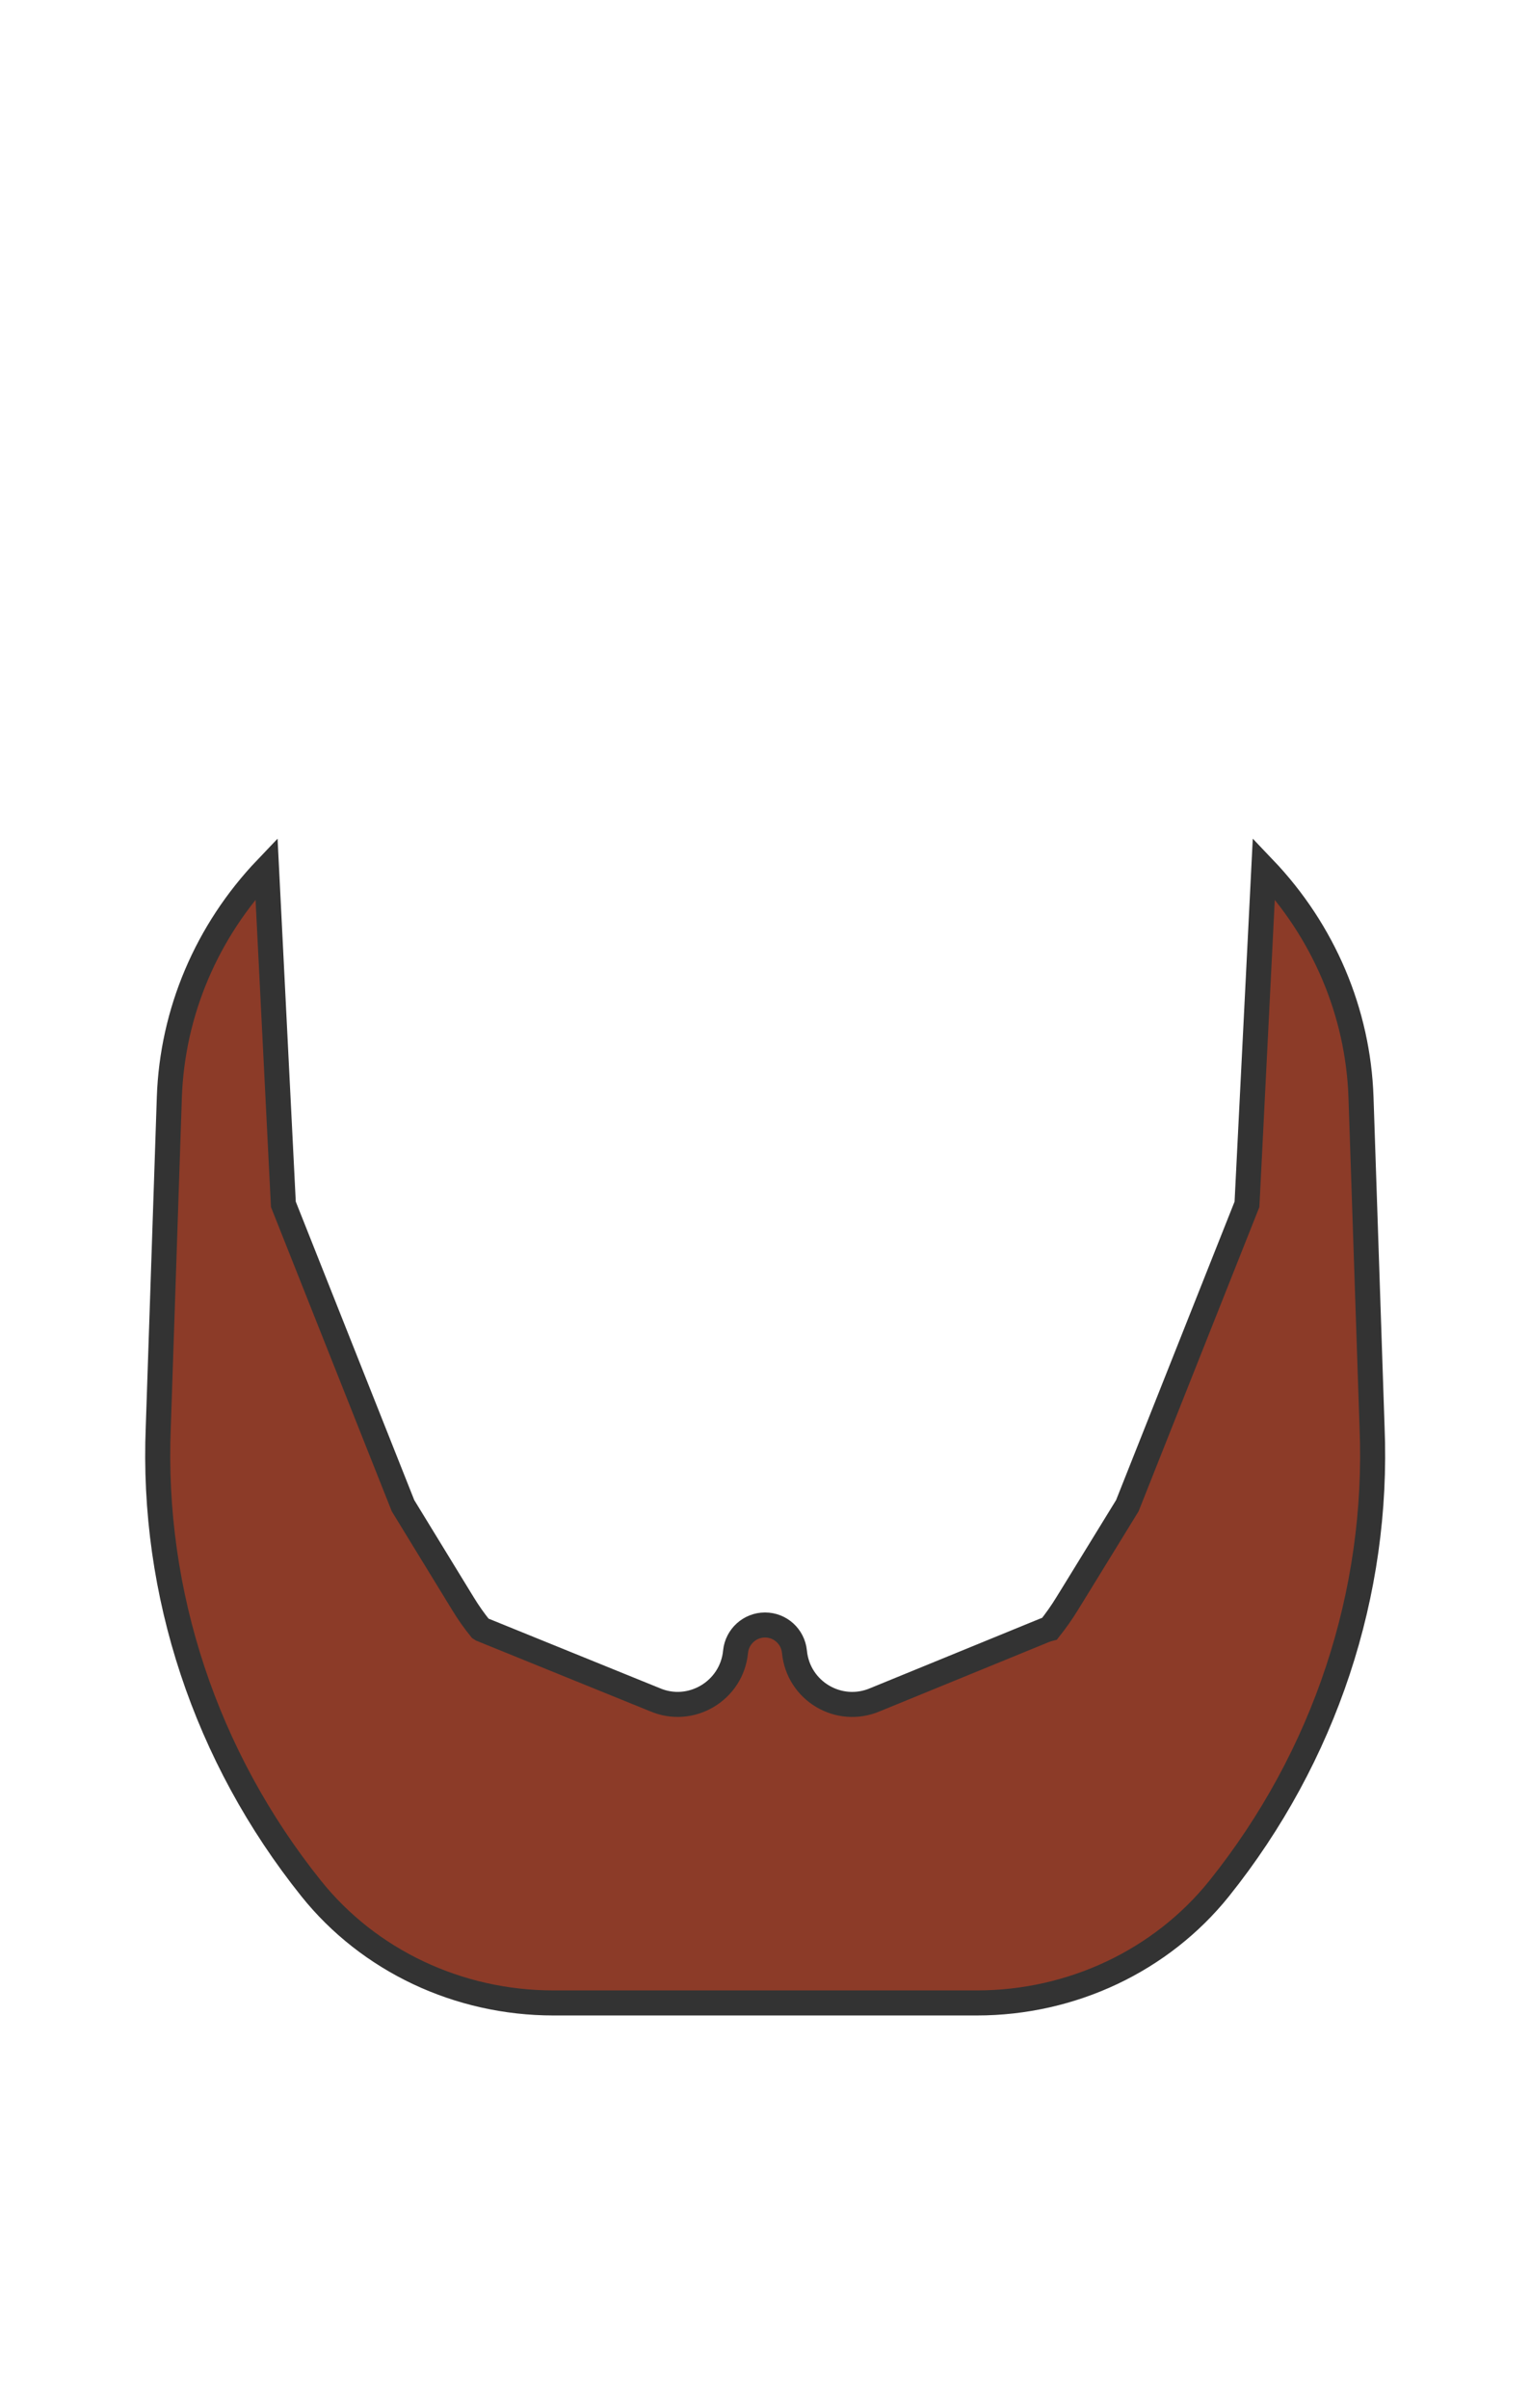 <?xml version="1.0" encoding="UTF-8"?>
<svg width="899px" height="1415px" viewBox="0 0 899 1415" version="1.1" xmlns="http://www.w3.org/2000/svg" xmlns:xlink="http://www.w3.org/1999/xlink">
    <!-- Generator: Sketch 49.3 (51167) - http://www.bohemiancoding.com/sketch -->
    <title>Beard-0-8C3B28</title>
    <desc>Created with Sketch.</desc>
    <defs></defs>
    <g id="Beard-0-8C3B28" stroke="none" stroke-width="1" fill="none" fill-rule="evenodd">
        <g id="avatar-beard1-tone1" transform="translate(92, 510)">
            <path d="M714.2,328.7 L707.7,134.9 C706,84.9 685.8,37.2 650.6,0.3 L640.7,197.7 L570.4,374.8 L555.6,398.9 L538.4,426.9 L535,432.4 C531.9,437.5 528.4,442.4 524.7,447.1 L523.2,447.5 L521.6,448.1 L422.2,488.8 C400.9,497.9 377,483.7 374.8,460.6 C373.9,451.7 366.5,444.9 357.5,444.9 C348.6,444.9 341.1,451.7 340.2,460.6 C338,483.6 314,497.9 292.8,488.8 L191.1,447.5 L190.3,447 C186.6,442.4 183.2,437.6 180.1,432.5 L178.2,429.4 L163.7,405.7 L144.8,374.8 L74.5,197.7 L64.6,0.3 C29.4,37.2 9.2,84.9 7.5,134.9 L1,328.7 C-3,426.3 28.8,522.2 90.8,599.7 C124.8,642.2 177.4,667 233.2,667 L482,667 C537.8,667 590.4,642.1 624.4,599.7 C686.4,522.2 718.2,426.3 714.2,328.7 Z" id="Shape" stroke="#333333" stroke-width="14.716" fill="#8C3B28" fill-rule="nonzero"></path>
            <rect id="Rectangle-path" x="55.7" y="60.5" width="603.7" height="241.5"></rect>
        </g>
    </g>
</svg>